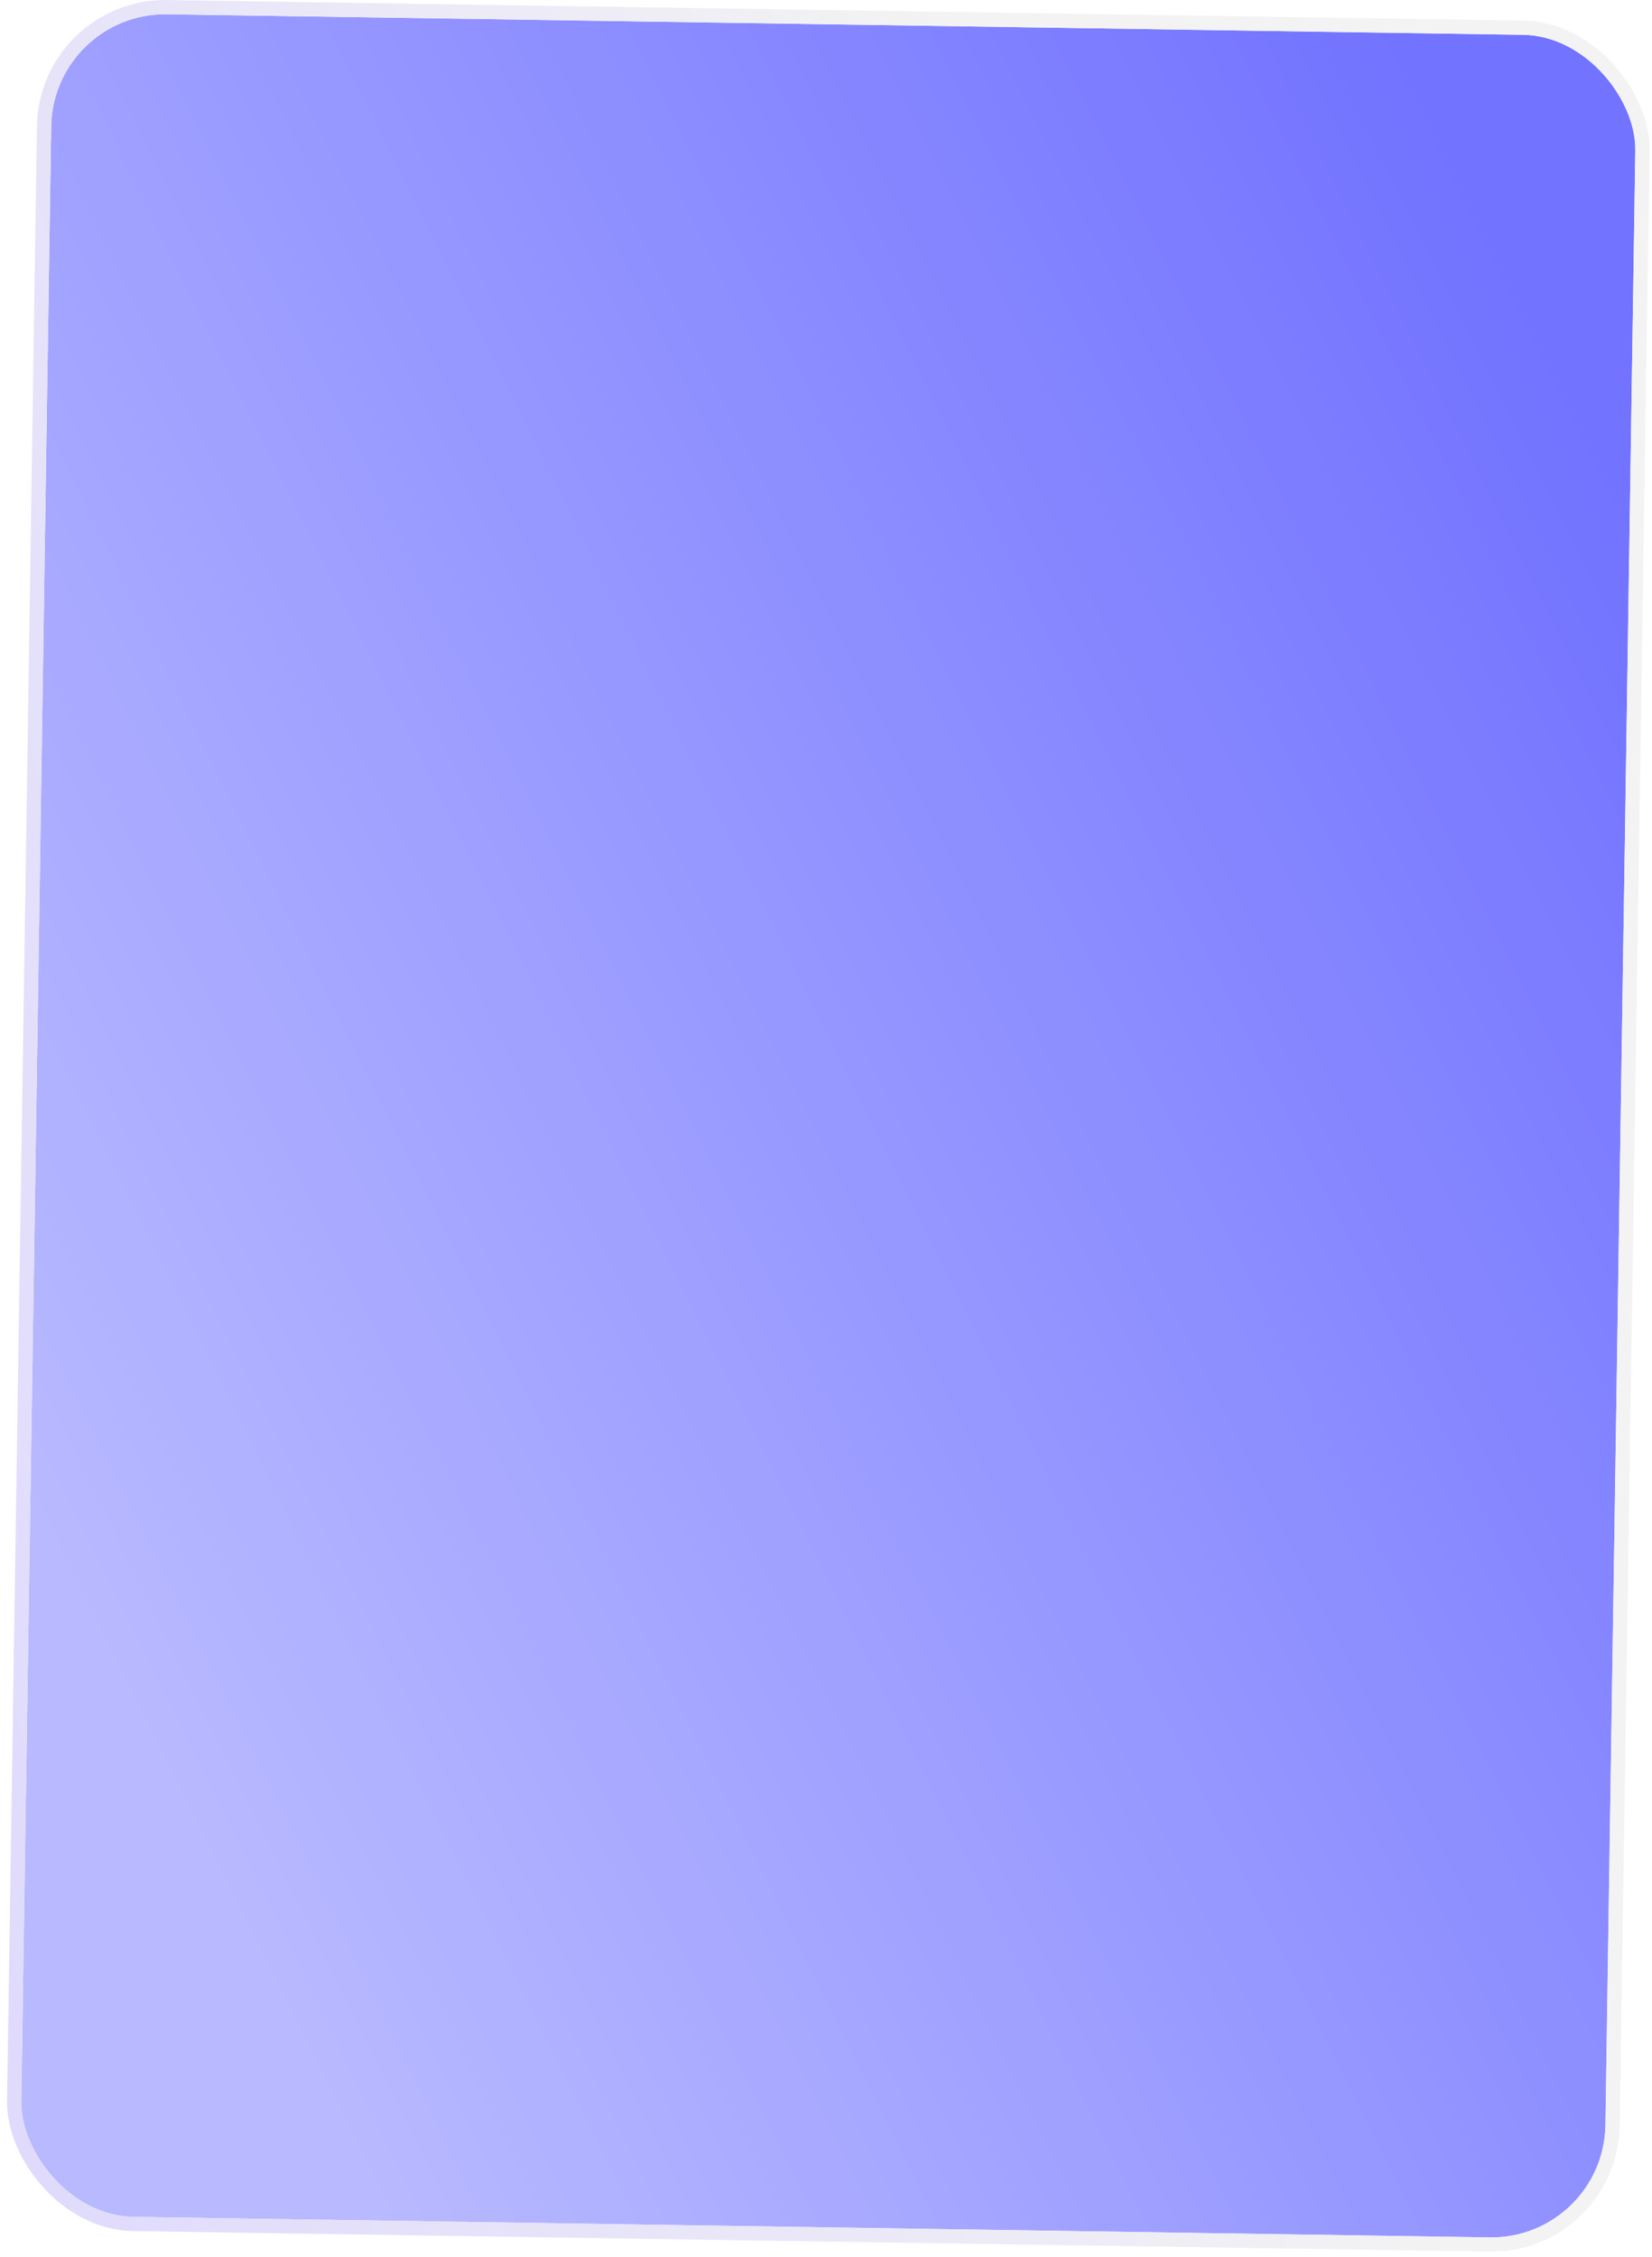 <svg width="153" height="209" viewBox="0 0 153 209" fill="none" xmlns="http://www.w3.org/2000/svg">
<g filter="url(#filter0_b_265_2715)">
<rect x="4.899" y="1.163" width="146.732" height="203.982" rx="10.554" transform="rotate(0.867 4.899 1.163)" fill="url(#paint0_linear_265_2715)"/>
<rect x="4.25" y="0.493" width="148.052" height="205.301" rx="11.213" transform="rotate(0.867 4.25 0.493)" stroke="url(#paint1_linear_265_2715)" stroke-width="1.319"/>
</g>
<defs>
<filter id="filter0_b_265_2715" x="-2.864" y="-3.516" width="159.158" height="215.535" filterUnits="userSpaceOnUse" color-interpolation-filters="sRGB">
<feFlood flood-opacity="0" result="BackgroundImageFix"/>
<feGaussianBlur in="BackgroundImageFix" stdDeviation="1.759"/>
<feComposite in2="SourceAlpha" operator="in" result="effect1_backgroundBlur_265_2715"/>
<feBlend mode="normal" in="SourceGraphic" in2="effect1_backgroundBlur_265_2715" result="shape"/>
</filter>
<linearGradient id="paint0_linear_265_2715" x1="147.547" y1="36.682" x2="-7.349" y2="116.402" gradientUnits="userSpaceOnUse">
<stop stop-color="#7273FF"/>
<stop offset="1" stop-color="#B8B9FF"/>
</linearGradient>
<linearGradient id="paint1_linear_265_2715" x1="92.947" y1="17.591" x2="-62.594" y2="55.834" gradientUnits="userSpaceOnUse">
<stop stop-color="#F3F3F3"/>
<stop offset="1" stop-color="#DBD5FF"/>
</linearGradient>
</defs>
</svg>
